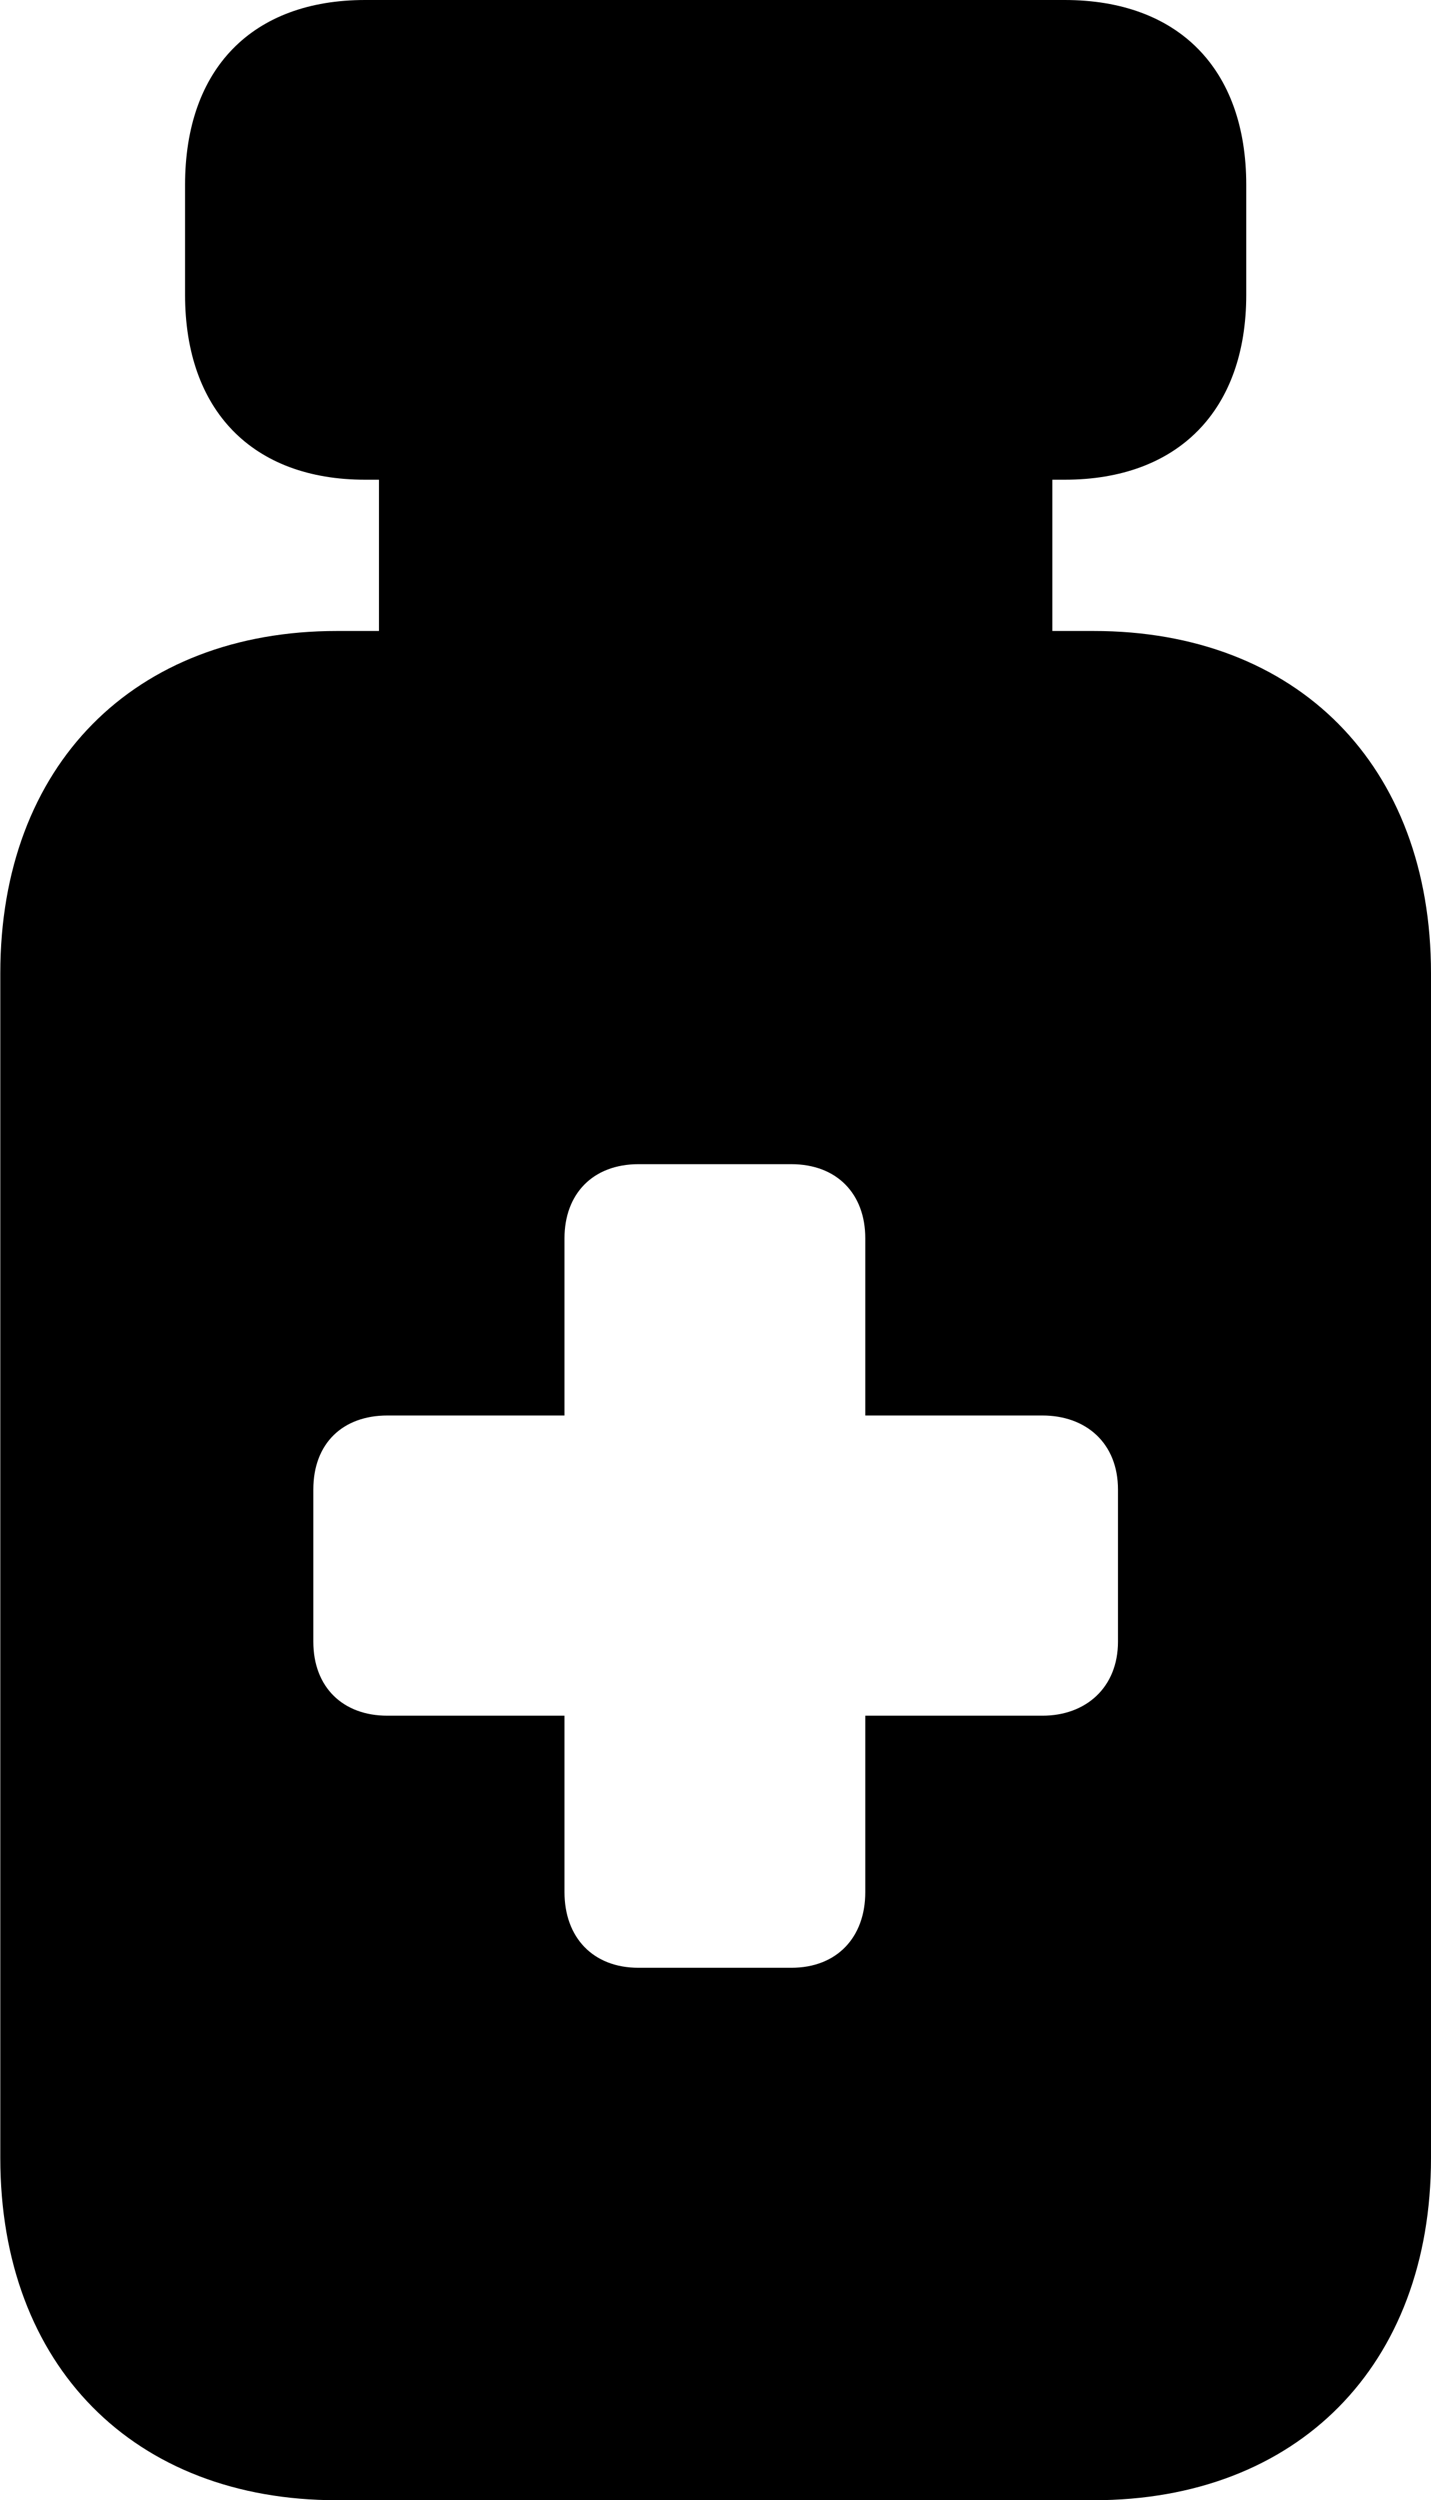 <svg viewBox="0 0 18.744 32.73" xmlns="http://www.w3.org/2000/svg"><path d="M4.414 32.73H14.324C16.994 32.73 18.744 30.97 18.744 28.25V12.74C18.744 10.02 16.994 8.26 14.324 8.26H13.784V6.28H13.944C15.434 6.28 16.324 5.37 16.324 3.86V2.42C16.324 0.9 15.434 0 13.944 0H4.784C3.304 0 2.424 0.9 2.424 2.42V3.86C2.424 5.37 3.304 6.28 4.784 6.28H4.964V8.26H4.414C1.754 8.26 0.004 10.02 0.004 12.74V28.25C0.004 30.97 1.754 32.73 4.414 32.73ZM4.104 21.49V19.5C4.104 18.89 4.494 18.53 5.074 18.53H7.394V16.21C7.394 15.63 7.764 15.24 8.364 15.24H10.364C10.964 15.24 11.334 15.63 11.334 16.21V18.53H13.654C14.224 18.53 14.644 18.89 14.644 19.5V21.49C14.644 22.09 14.224 22.46 13.654 22.46H11.334V24.77C11.334 25.36 10.964 25.76 10.364 25.76H8.364C7.764 25.76 7.394 25.36 7.394 24.77V22.46H5.074C4.494 22.46 4.104 22.09 4.104 21.49Z" /></svg>